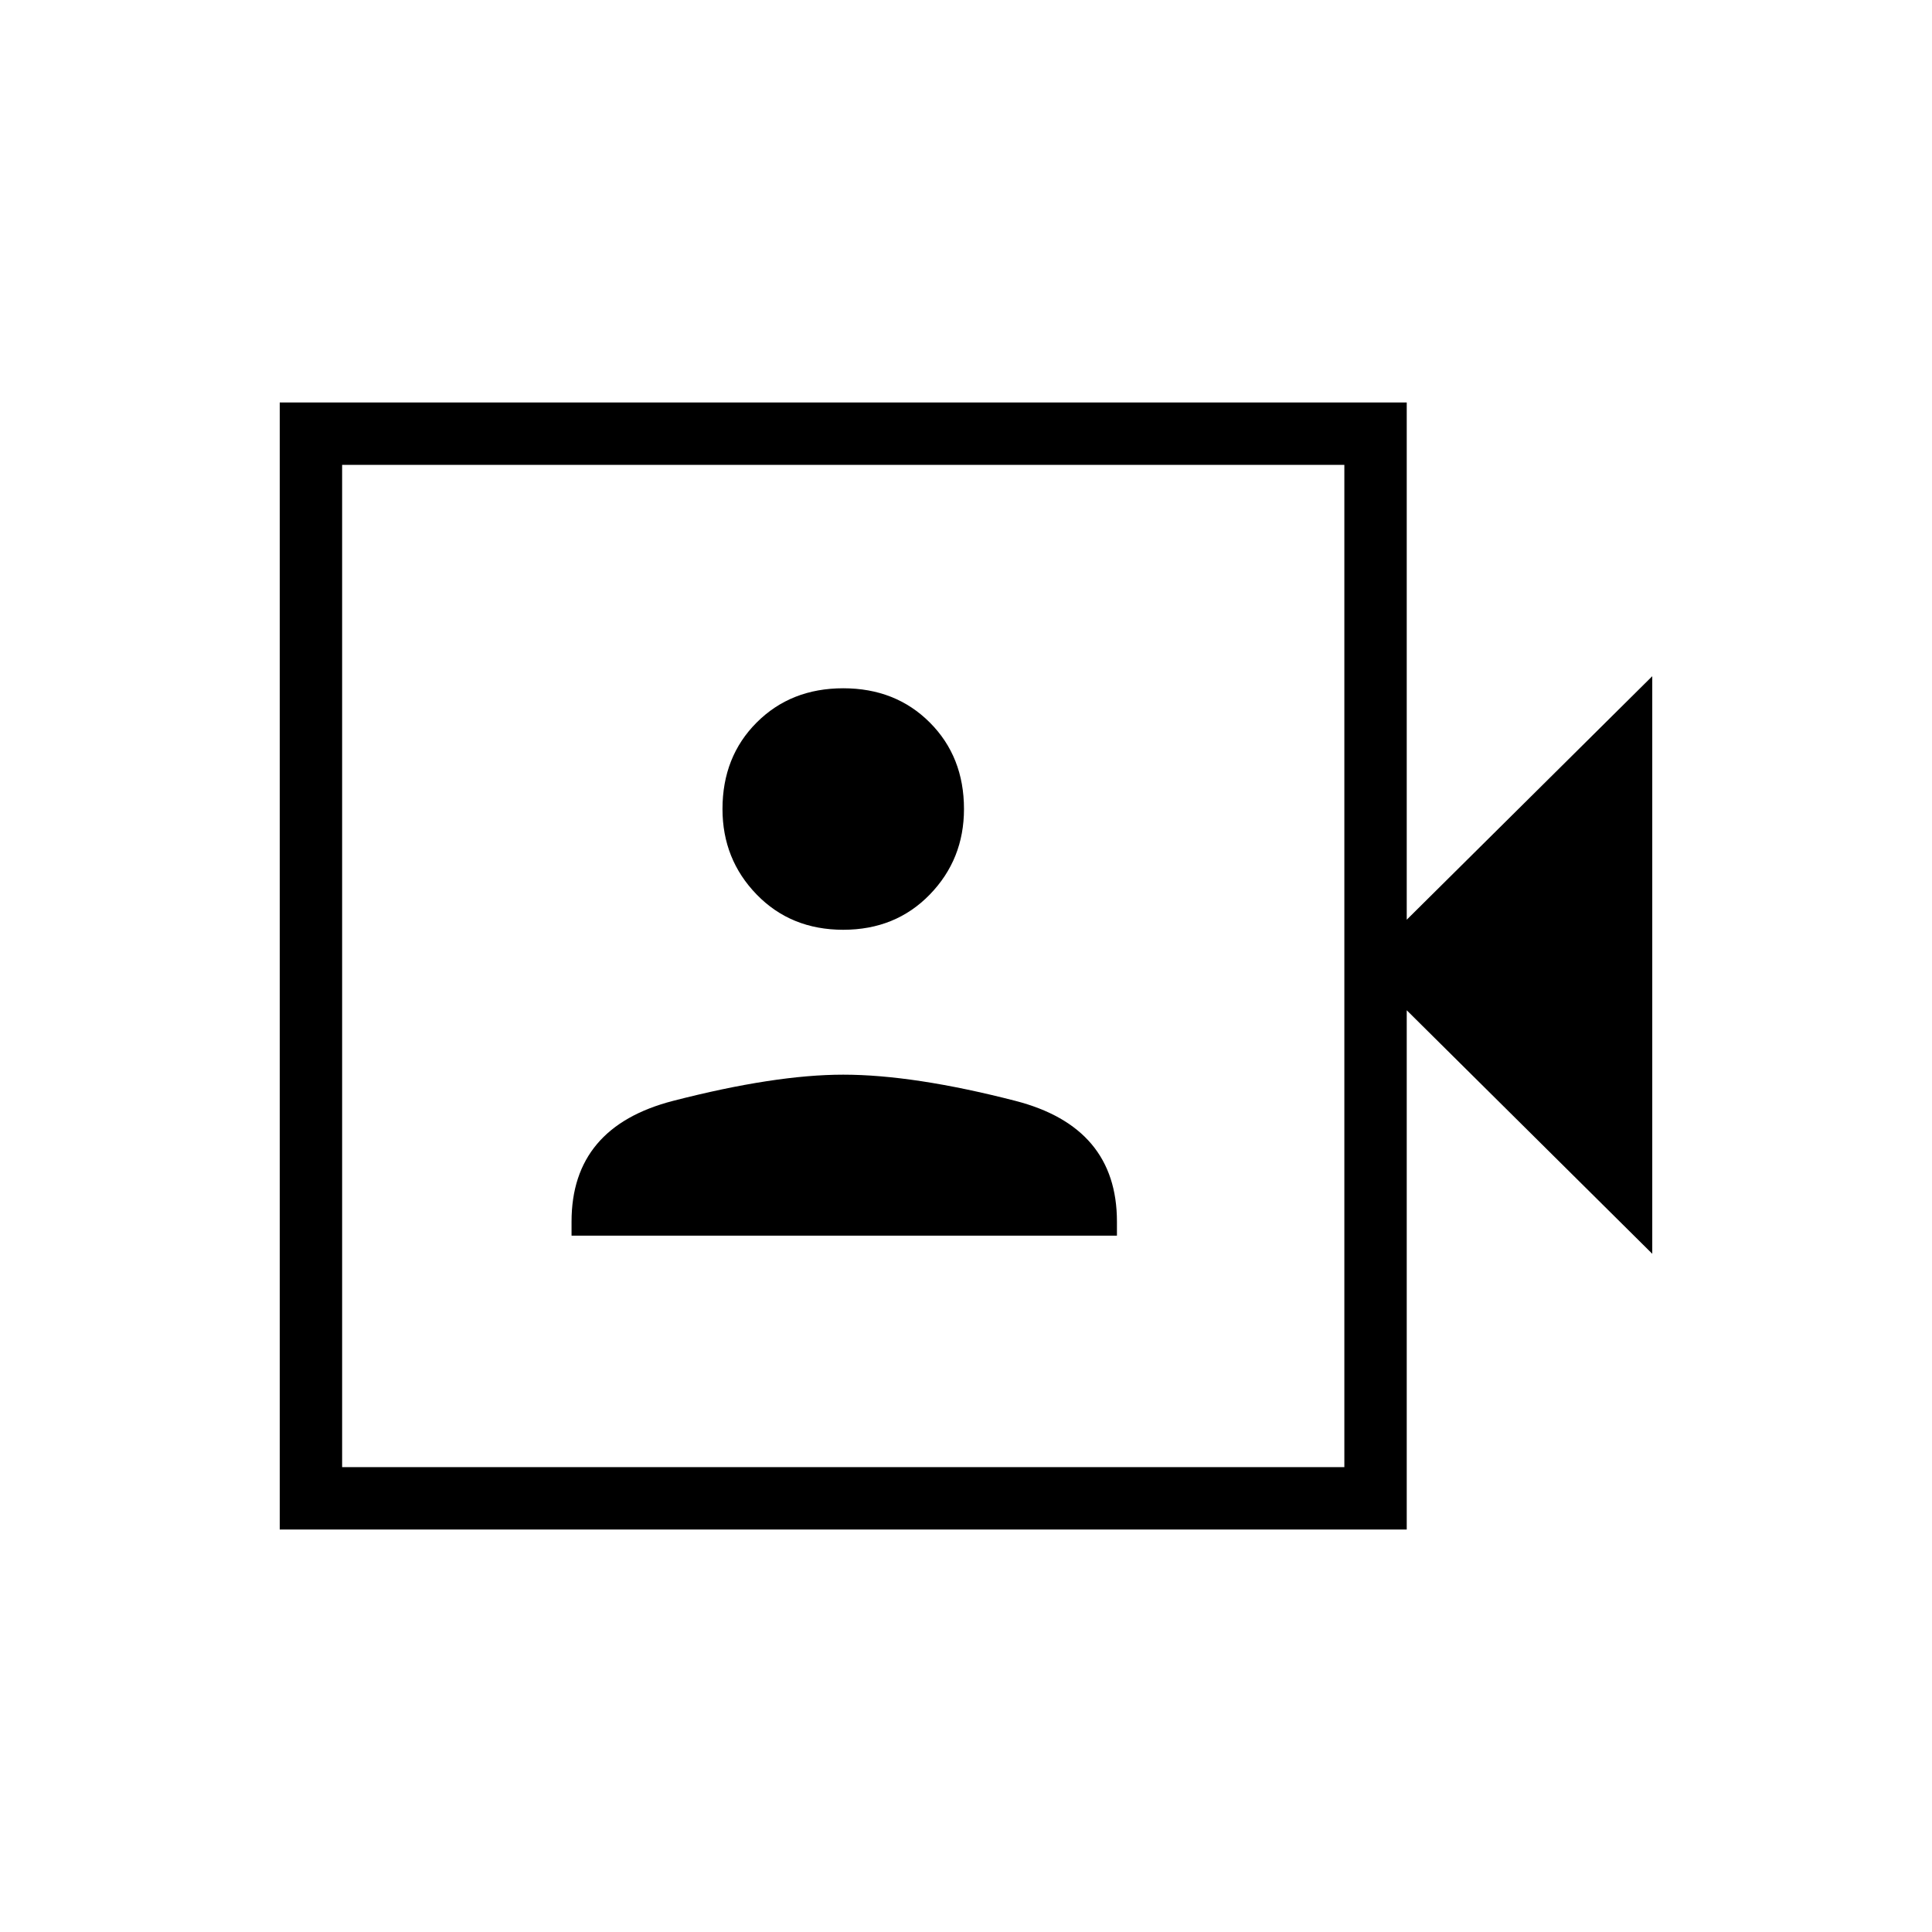 <svg xmlns="http://www.w3.org/2000/svg" width="48" height="48"><path d="M14.2 30.7h13.55v-.35q0-2.35-2.525-3-2.525-.65-4.275-.65-1.7 0-4.225.65-2.525.65-2.525 3zm6.75-7.6q1.3 0 2.15-.875.85-.875.85-2.125 0-1.3-.85-2.15-.85-.85-2.15-.85-1.3 0-2.15.85-.85.85-.85 2.15 0 1.25.85 2.125t2.15.875zM6.95 38V10h28v12.85l6.1-6.05v14.35l-6.1-6.05V38zm1.55-1.55h24.9v-24.9H8.5zm0 0v-24.9 24.9z"/></svg>